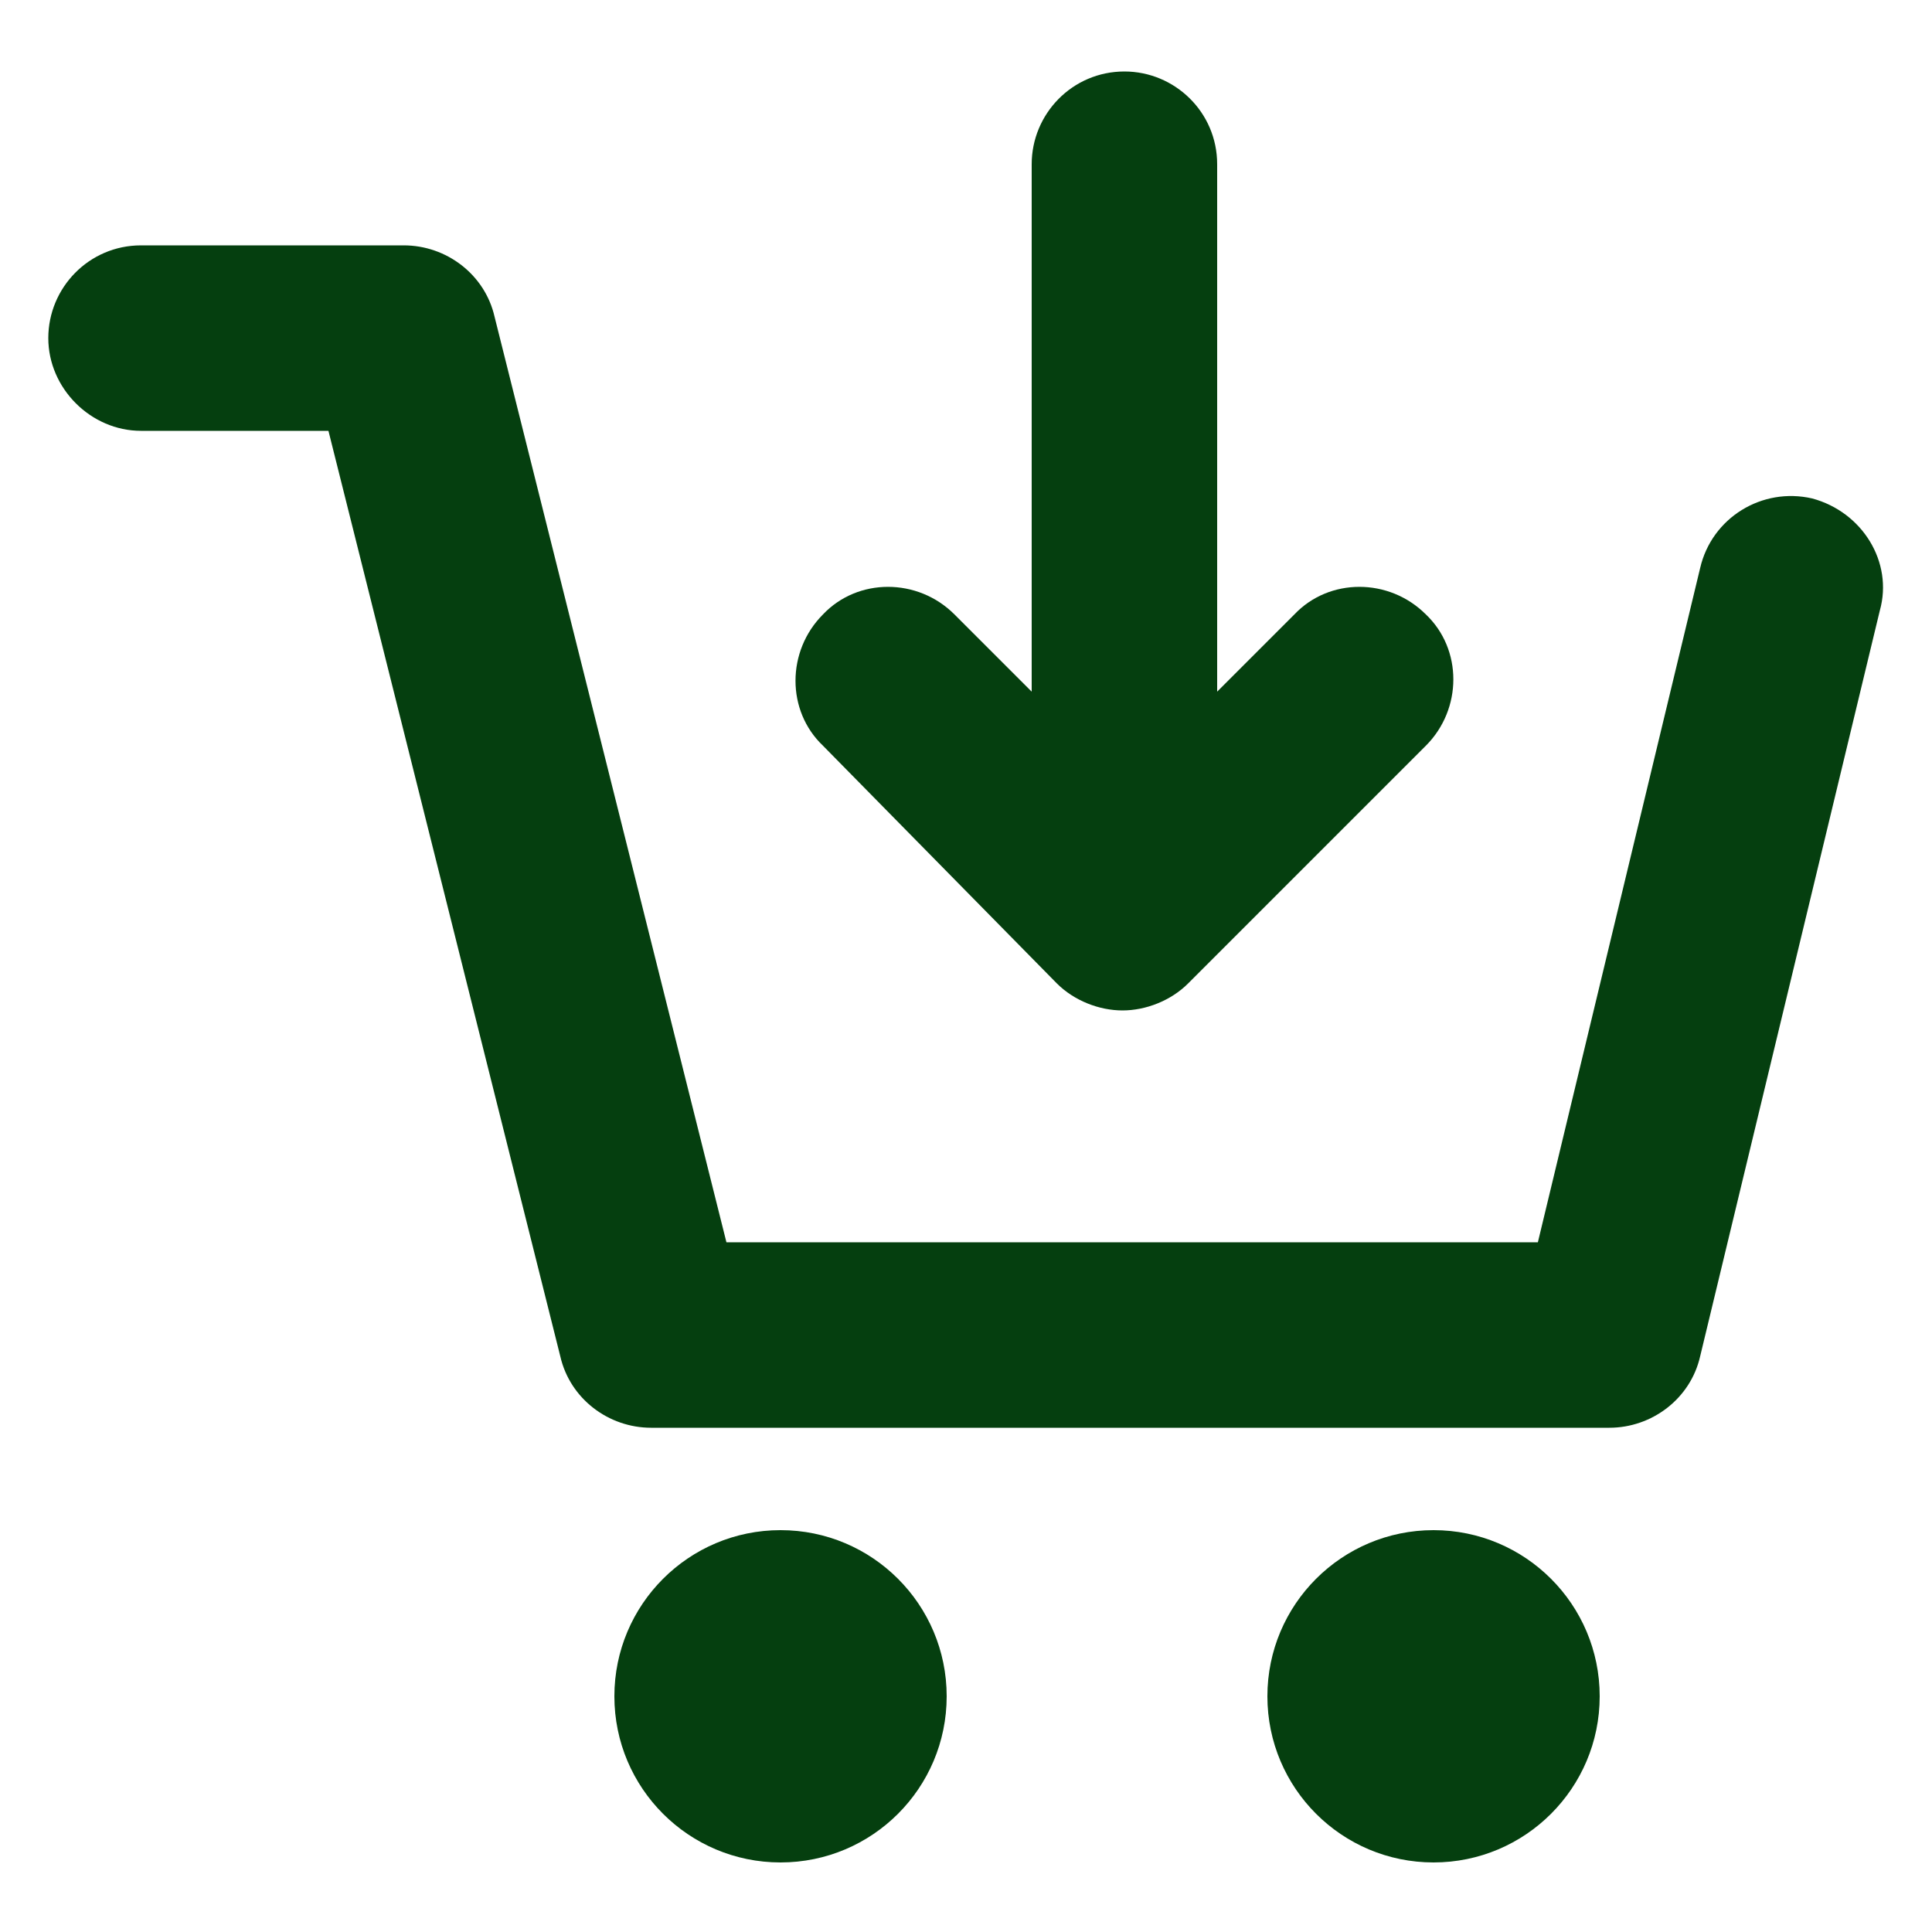 <svg height='100px' width='100px'  fill="#053f0f" xmlns:x="http://ns.adobe.com/Extensibility/1.0/" xmlns:i="http://ns.adobe.com/AdobeIllustrator/10.0/" xmlns:graph="http://ns.adobe.com/Graphs/1.0/" xmlns="http://www.w3.org/2000/svg" xmlns:xlink="http://www.w3.org/1999/xlink" version="1.1" x="0px" y="0px" viewBox="0 0 100 100" style="enable-background:new 0 0 100 100;" xml:space="preserve"><g><g i:extraneous="self"><g><path d="M5273.1,2400.1v-2c0-2.8-5-4-9.7-4s-9.7,1.3-9.7,4v2c0,1.8,0.7,3.6,2,4.9l5,4.9c0.3,0.3,0.4,0.6,0.4,1v6.4     c0,0.4,0.2,0.7,0.6,0.8l2.9,0.9c0.5,0.1,1-0.2,1-0.8v-7.2c0-0.4,0.2-0.7,0.4-1l5.1-5C5272.4,2403.7,5273.1,2401.9,5273.1,2400.1z      M5263.4,2400c-4.8,0-7.4-1.3-7.5-1.8v0c0.1-0.5,2.7-1.8,7.5-1.8c4.8,0,7.3,1.3,7.5,1.8C5270.7,2398.7,5268.2,2400,5263.4,2400z"></path><path d="M5268.4,2410.3c-0.6,0-1,0.4-1,1c0,0.6,0.4,1,1,1h4.3c0.6,0,1-0.4,1-1c0-0.6-0.4-1-1-1H5268.4z"></path><path d="M5272.7,2413.7h-4.3c-0.6,0-1,0.4-1,1c0,0.6,0.4,1,1,1h4.3c0.6,0,1-0.4,1-1C5273.7,2414.1,5273.3,2413.7,5272.7,2413.7z"></path><path d="M5272.7,2417h-4.3c-0.6,0-1,0.4-1,1c0,0.6,0.4,1,1,1h4.3c0.6,0,1-0.4,1-1C5273.7,2417.5,5273.3,2417,5272.7,2417z"></path></g><g><path d="M93.8,25.8c-2.6-0.6-5.2,1-5.8,3.6l-8.4,34.9h-42l-12-47.9c-0.5-2.2-2.5-3.7-4.7-3.7H7.3c-2.7,0-4.8,2.2-4.8,4.8     s2.2,4.8,4.8,4.8H17l12,47.9c0.5,2.2,2.5,3.7,4.7,3.7h49.6c2.2,0,4.2-1.5,4.7-3.7l9.3-38.6C98,29.1,96.4,26.5,93.8,25.8z"></path><circle cx="40.4" cy="87.8" r="8.6"></circle><circle cx="74.2" cy="87.8" r="8.6"></circle><path d="M54.7,50.9c0.9,0.9,2.2,1.4,3.4,1.4s2.5-0.5,3.4-1.4l12.3-12.3c1.9-1.9,1.9-5,0-6.8c-1.9-1.9-5-1.9-6.8,0l-4,4V8.5     c0-2.7-2.2-4.8-4.8-4.8c-2.7,0-4.8,2.2-4.8,4.8v27.3l-4-4c-1.9-1.9-5-1.9-6.8,0c-1.9,1.9-1.9,5,0,6.8L54.7,50.9z"></path></g></g></g></svg>